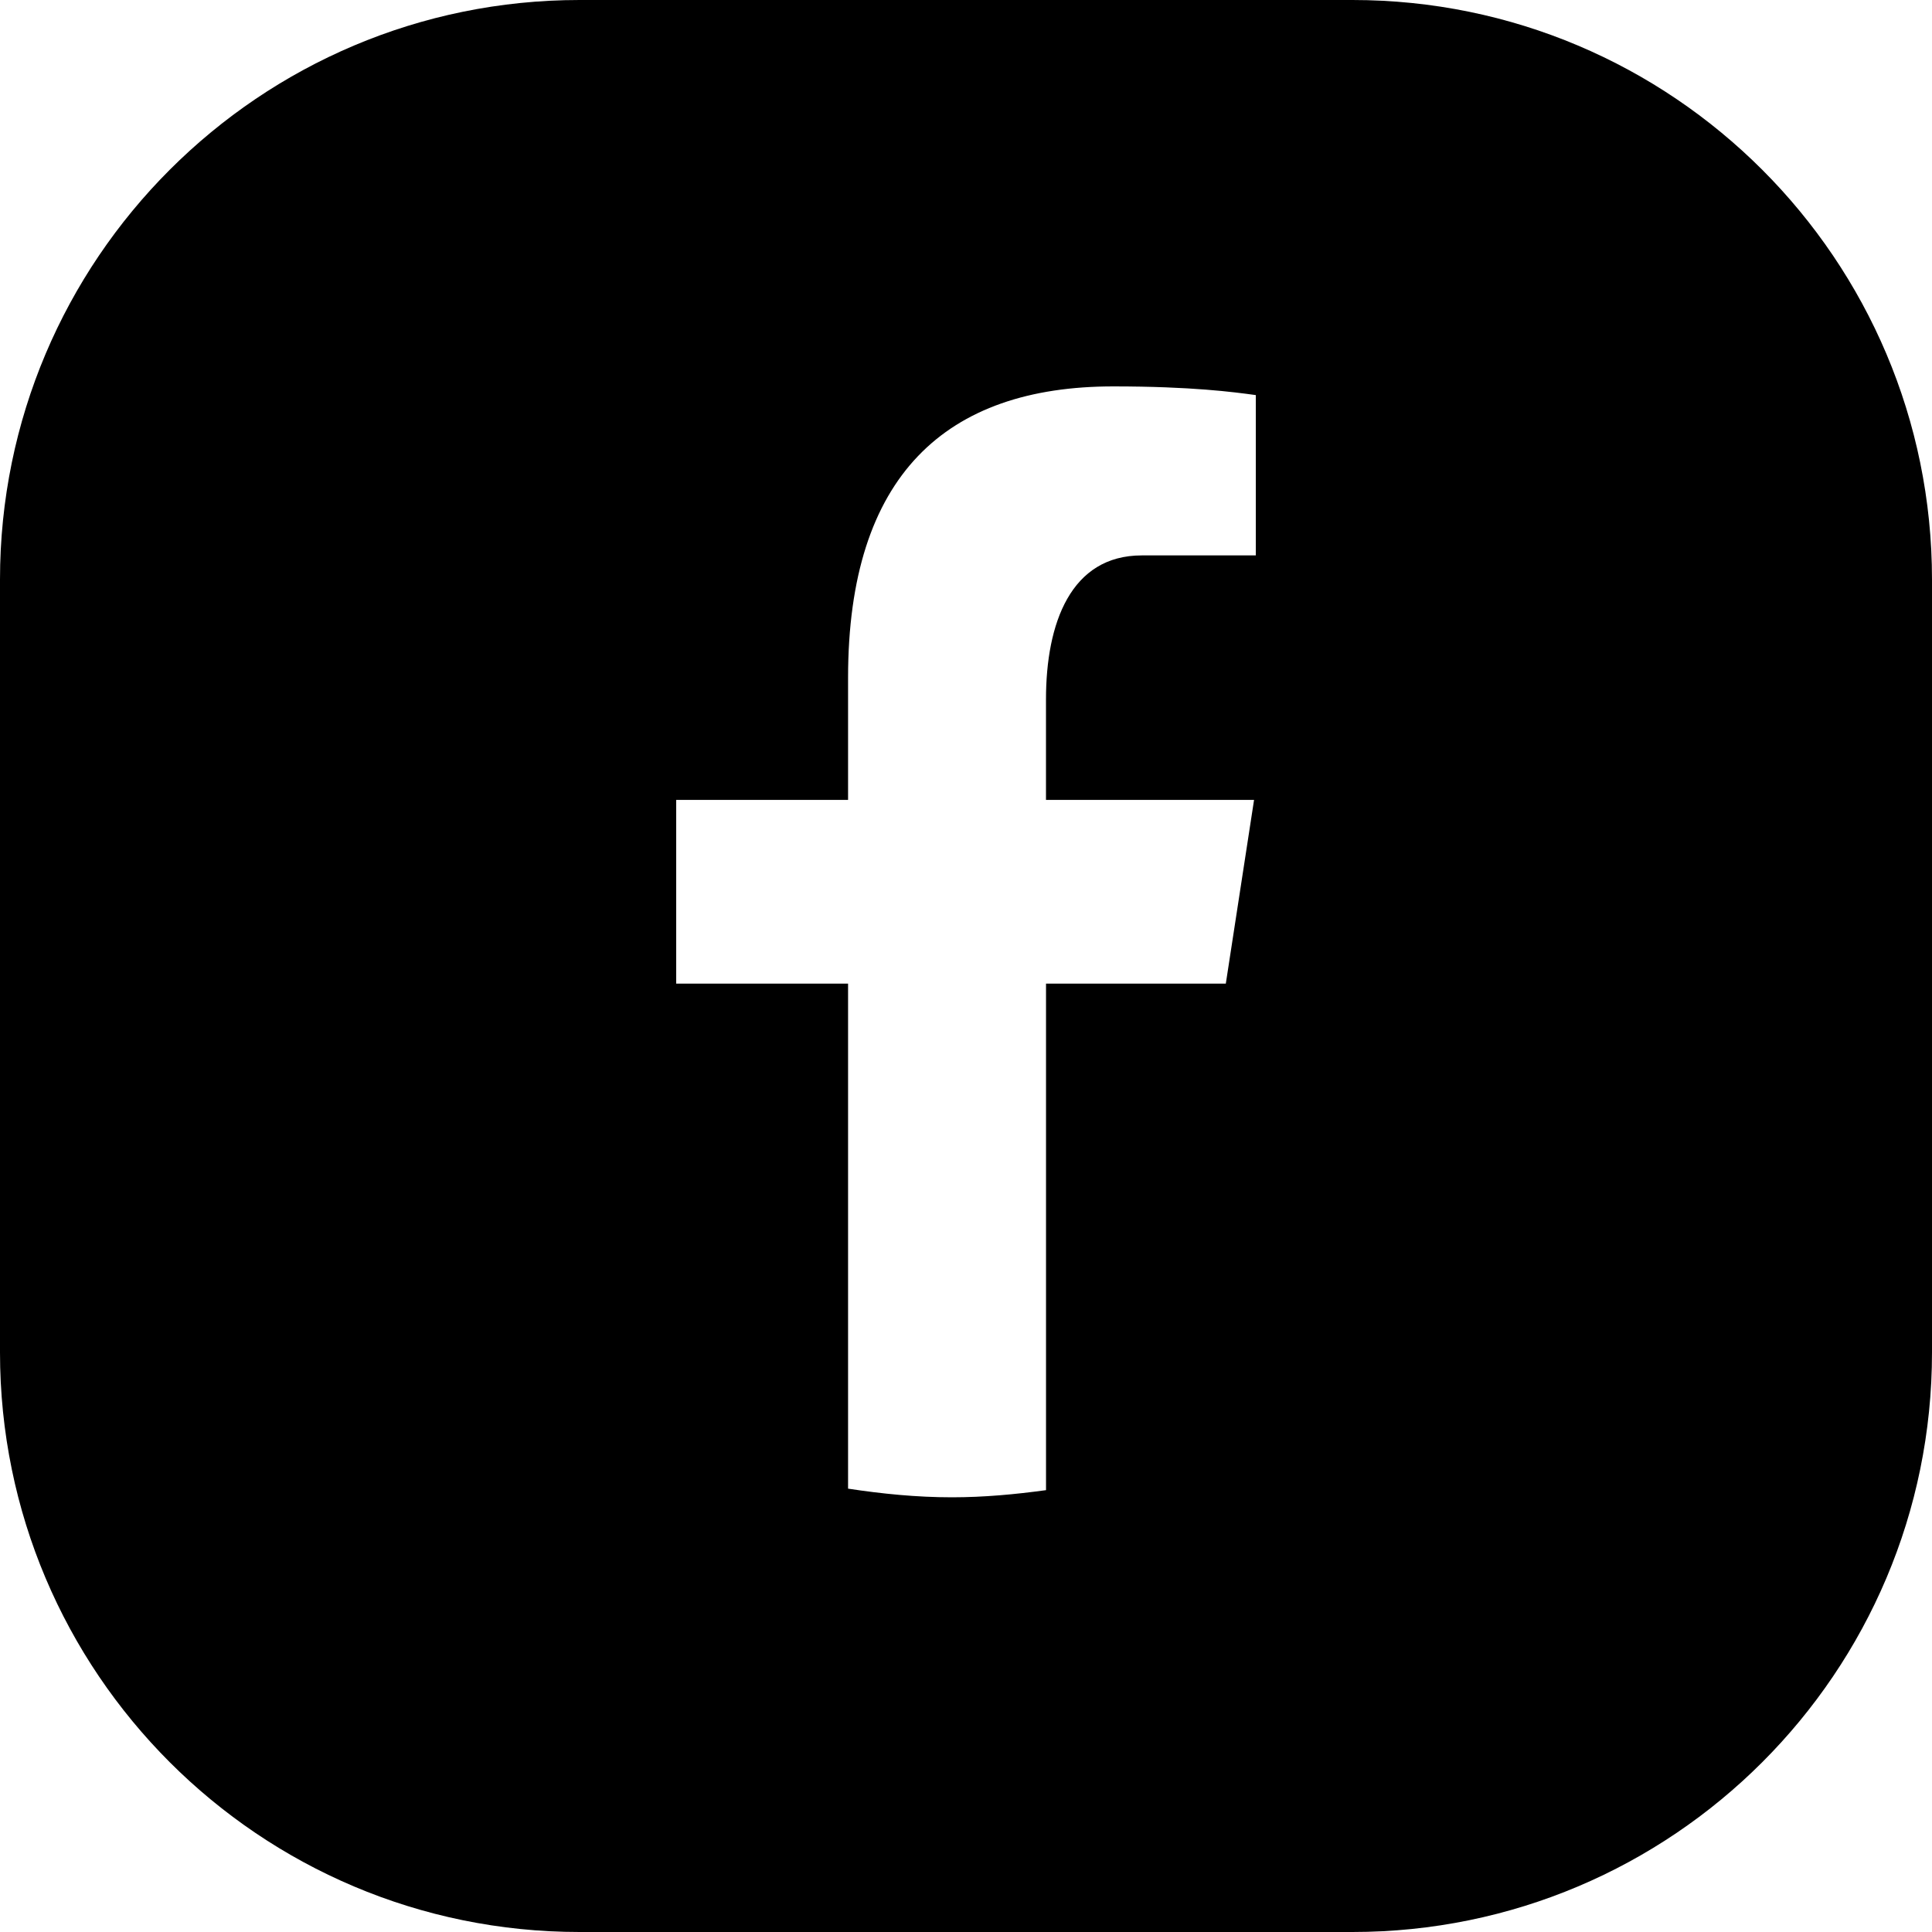 <svg width="50" height="50" viewBox="0 0 50 50" fill="none" xmlns="http://www.w3.org/2000/svg">
<path fill-rule="evenodd" clip-rule="evenodd" d="M15 0C6.716 0 0 6.716 0 15V35C0 43.284 6.716 50 15 50H35C43.284 50 50 43.284 50 35V15C50 6.716 43.284 0 35 0H15ZM31.724 25.456H27.071V38.565C26.274 38.674 25.466 38.75 24.638 38.75C23.722 38.75 22.829 38.66 21.948 38.526V25.456H17.5V20.701H21.948V17.537C21.948 12.299 24.485 10 28.812 10C30.848 10 31.943 10.149 32.472 10.221L32.5 10.225V14.374H29.549C27.712 14.374 27.07 16.126 27.07 18.102V20.701H32.455L31.724 25.456Z" fill="black"/>
</svg>
